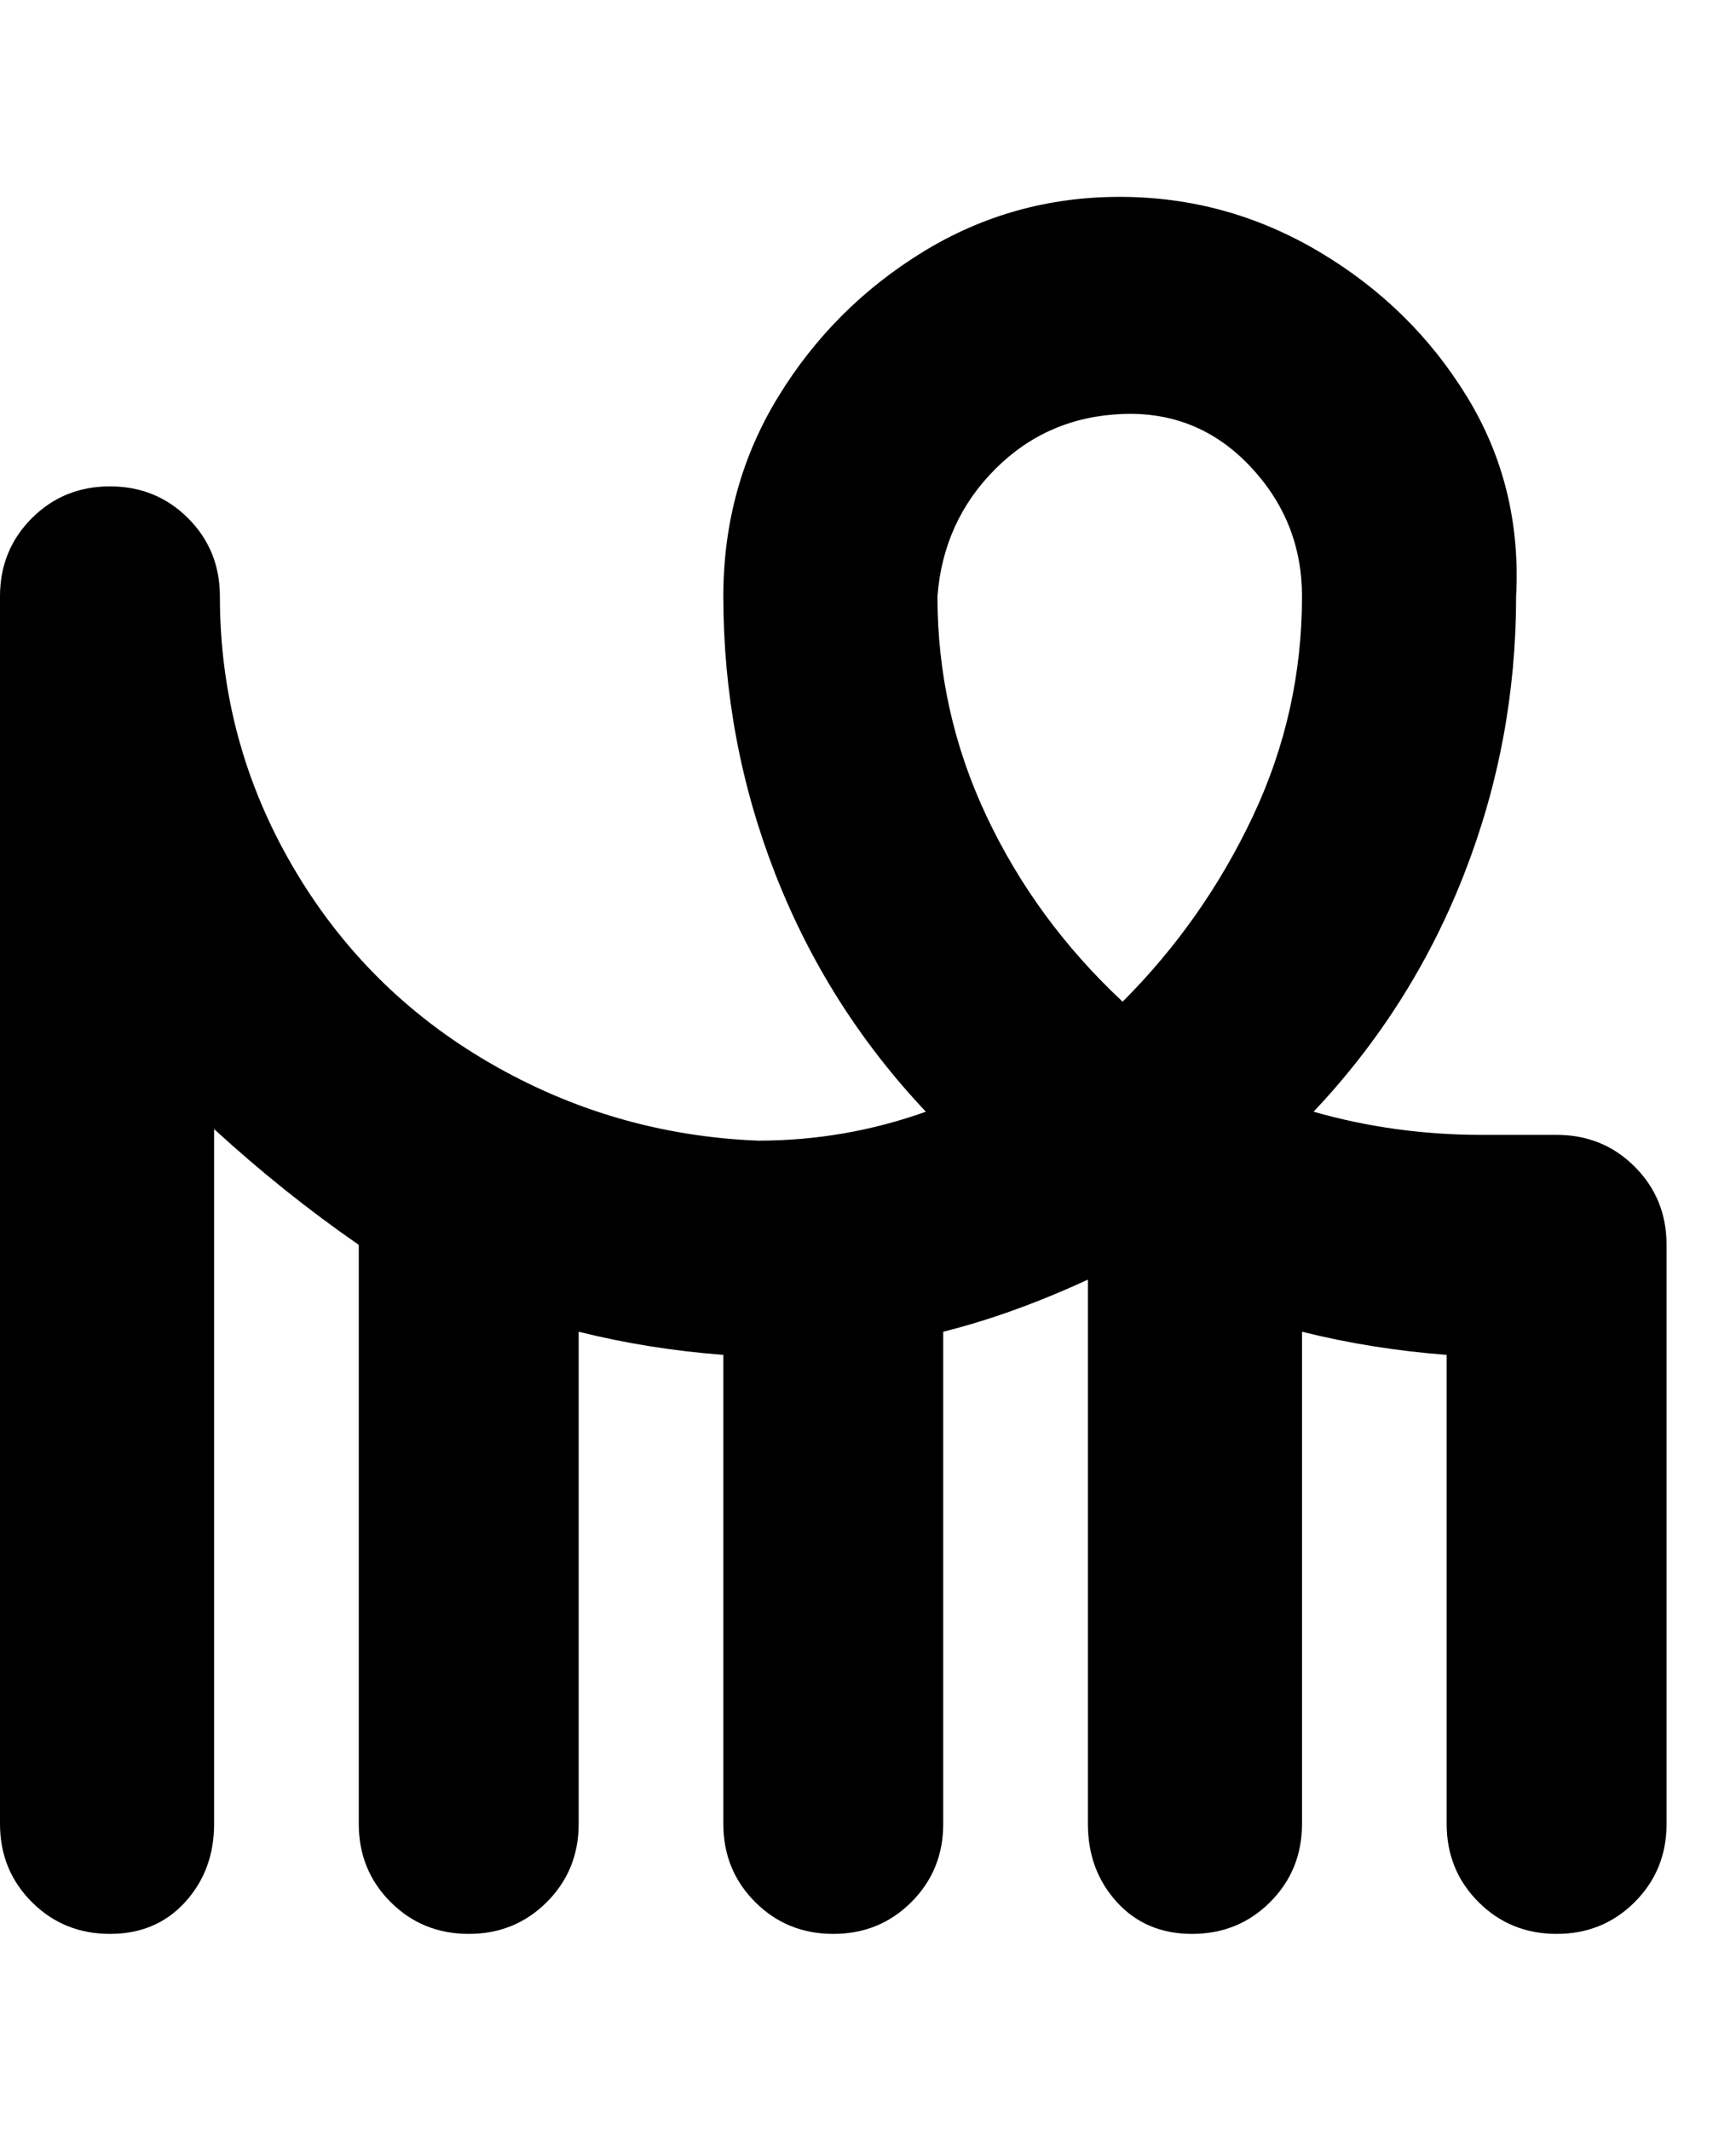 <svg viewBox="0 0 300 368" xmlns="http://www.w3.org/2000/svg"><path d="M269 196h-13q-15 0-29-4 17-18 26-41t9-48q1-19-8.5-34.5t-25.5-25Q212 34 193.5 34t-34 9.5q-15.5 9.5-25 25T125 103q0 25 9 48t26 41q-14 5-29 5-25-1-46.5-13.5t-34-34Q38 128 38 103q0-8-5.5-13.5T19 84q-8 0-13.5 5.5T0 103v212q0 8 5.5 13.5T19 334q8 0 13-5.5t5-13.5V195q12 11 25 20v100q0 8 5.5 13.5T81 334q8 0 13.5-5.5T100 315v-85q12 3 25 4v81q0 8 5.5 13.5T144 334q8 0 13.5-5.5T163 315v-85q12-3 25-9v94q0 8 5 13.5t13 5.5q8 0 13.5-5.5T225 315v-85q12 3 25 4v81q0 8 5.5 13.5T269 334q8 0 13.5-5.5T288 315V215q0-8-5.5-13.5T269 196zm-75-23q-15-14-23.5-32t-8.5-38q1-13 10-22t22-9.5q13-.5 22 9t9 22.5q0 20-8.5 38T194 173z"/></svg>